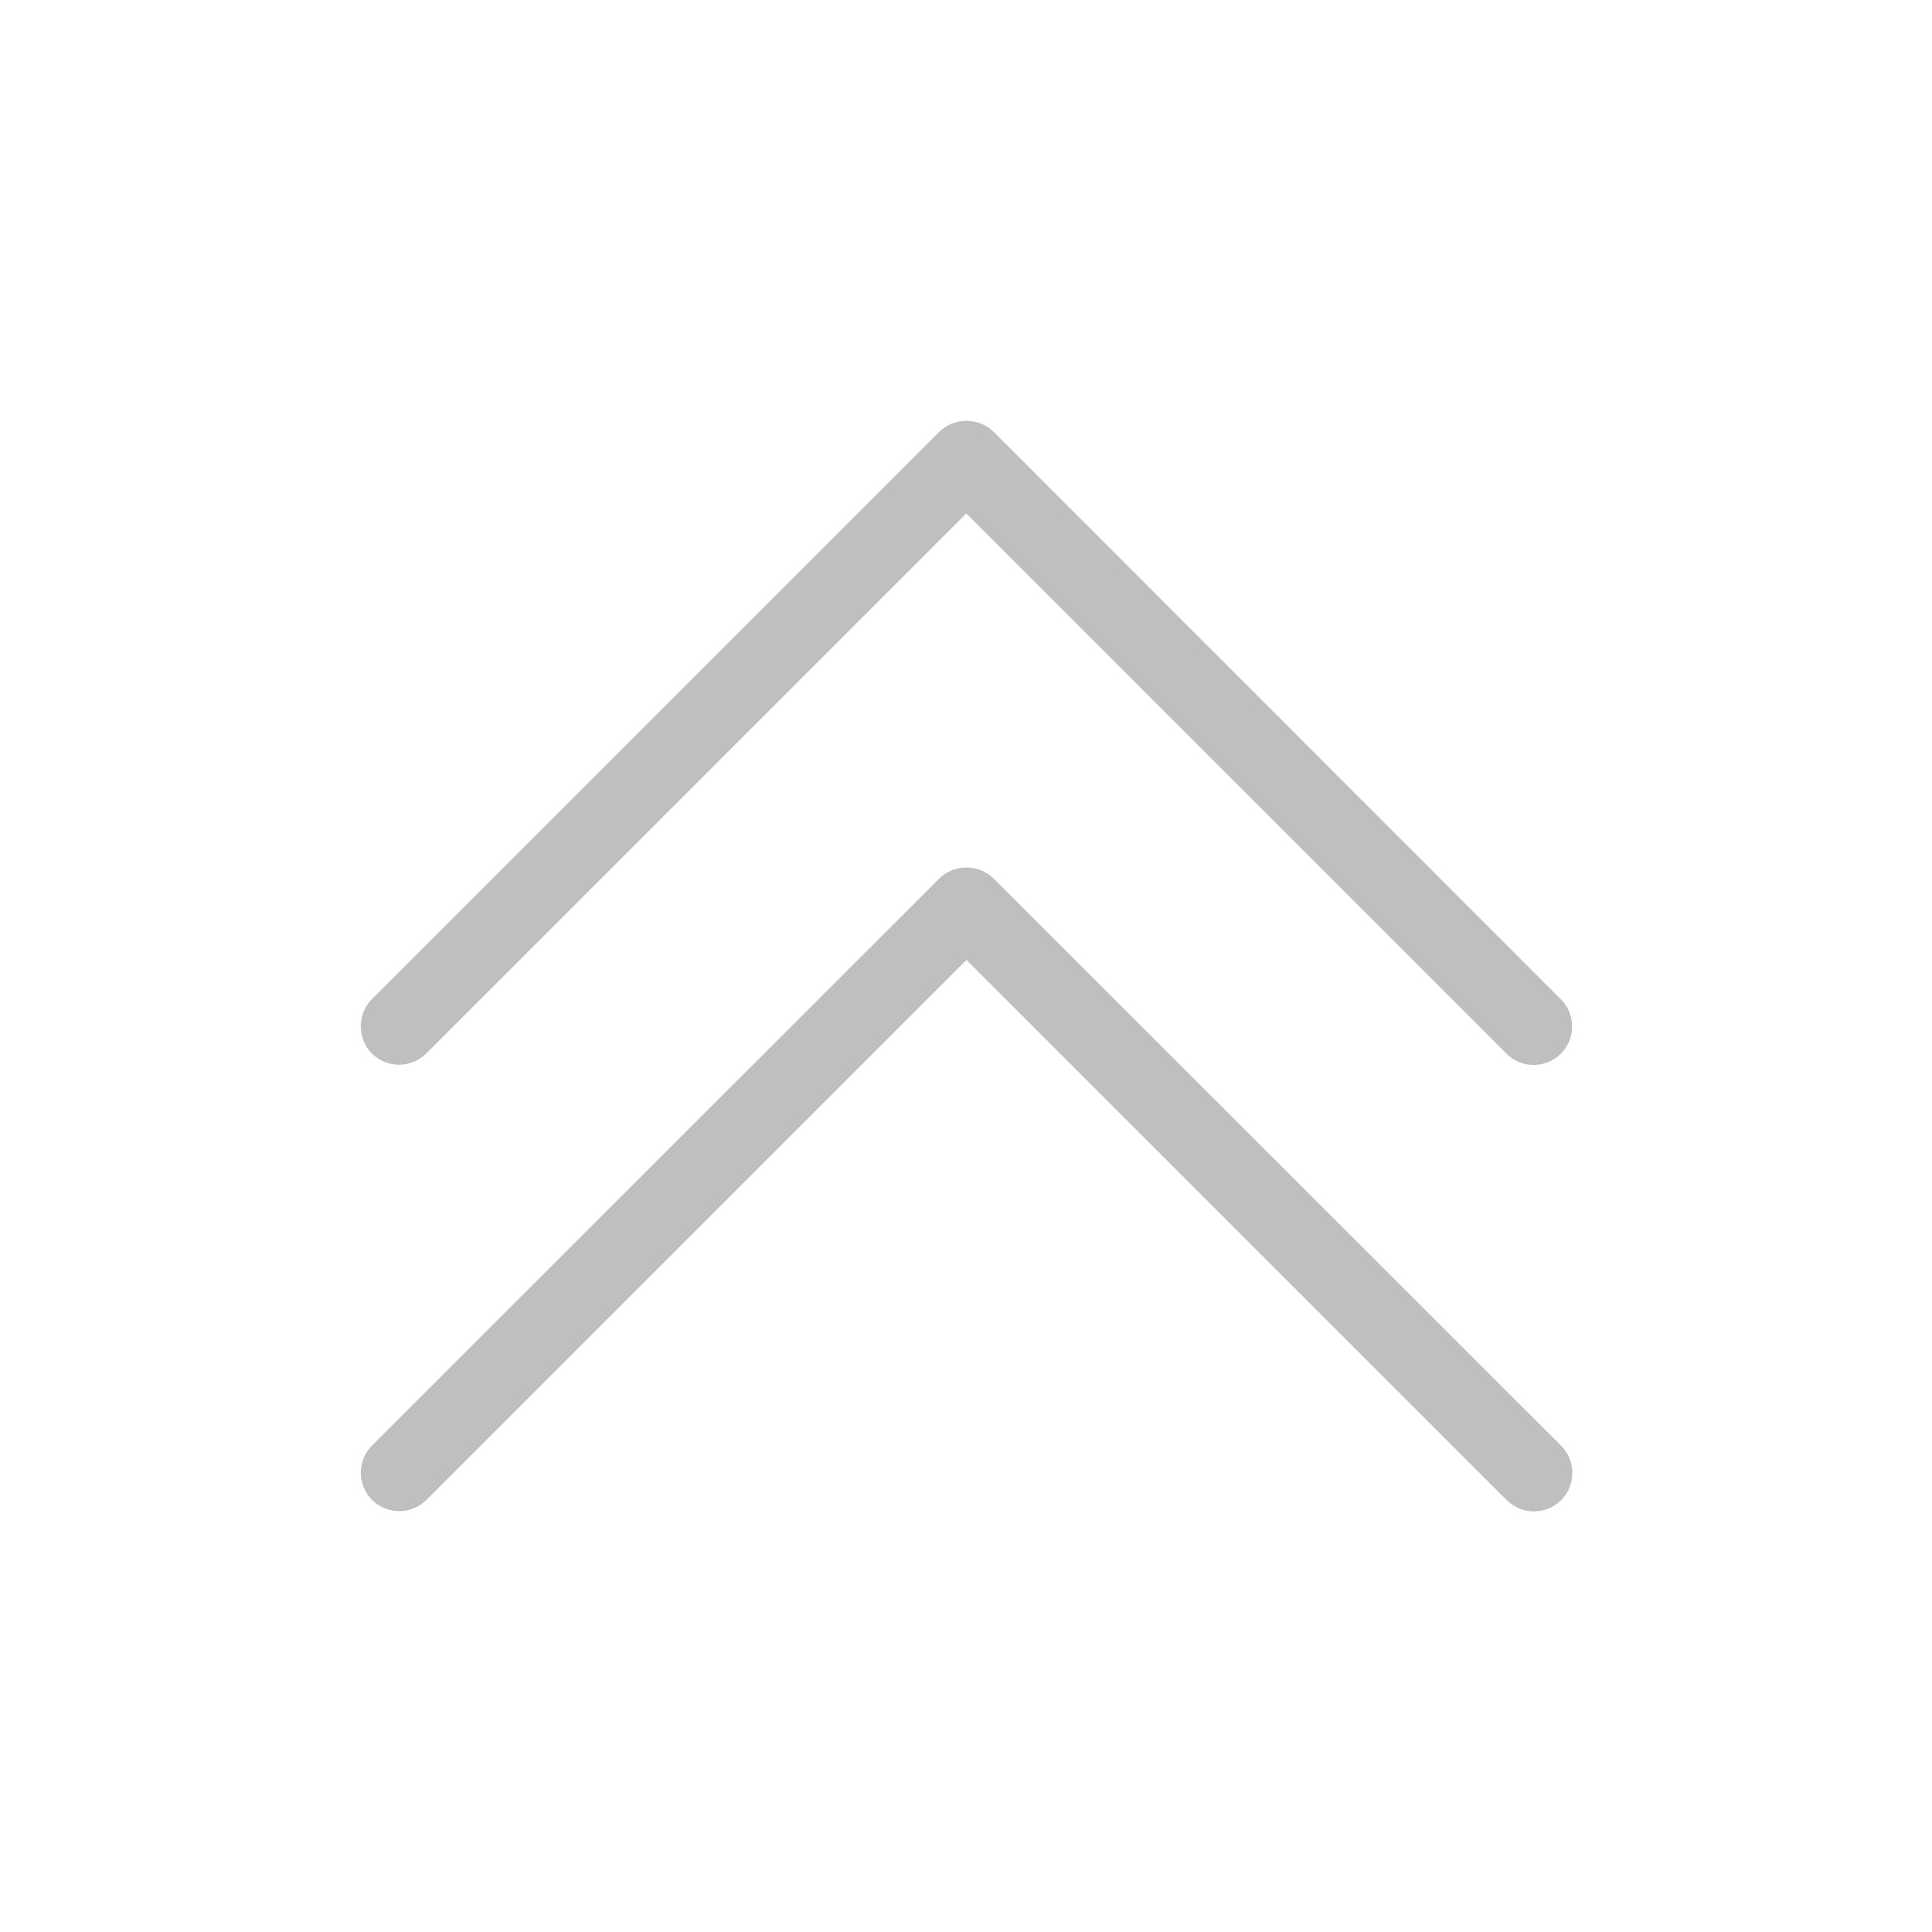 <?xml version="1.0" standalone="no"?><!DOCTYPE svg PUBLIC "-//W3C//DTD SVG 1.1//EN" "http://www.w3.org/Graphics/SVG/1.1/DTD/svg11.dtd"><svg t="1641185951679" class="icon" viewBox="0 0 1024 1024" version="1.1" xmlns="http://www.w3.org/2000/svg" p-id="6928" width="32" height="32" xmlns:xlink="http://www.w3.org/1999/xlink"><defs><style type="text/css"></style></defs><path d="M526.789 465.769c-3.977-3.977-9.321-5.965-14.54-5.965-5.344 0-10.563 1.988-14.54 5.965L197.21 766.144c-7.954 7.954-7.954 20.878 0 28.832 7.954 7.954 20.878 7.954 28.832 0l286.207-286.207 286.331 286.331c7.954 7.954 20.878 7.954 28.832 0 7.954-7.954 7.954-20.878 0-28.832L526.789 465.769z m0 0" p-id="6929" fill="#bfbfbf"></path><path d="M197.085 558.355c7.954 7.954 20.878 7.954 28.832 0L512.124 272.148l286.331 286.331c7.954 7.954 20.878 7.954 28.832 0 7.954-7.954 7.954-20.878 0-28.832L526.789 229.024c-3.977-3.977-9.321-5.965-14.54-5.965-5.344 0-10.563 1.988-14.54 5.965L197.21 529.523c-7.954 7.829-7.954 20.878-0.124 28.832z m0 0" p-id="6930" fill="#bfbfbf"></path></svg>